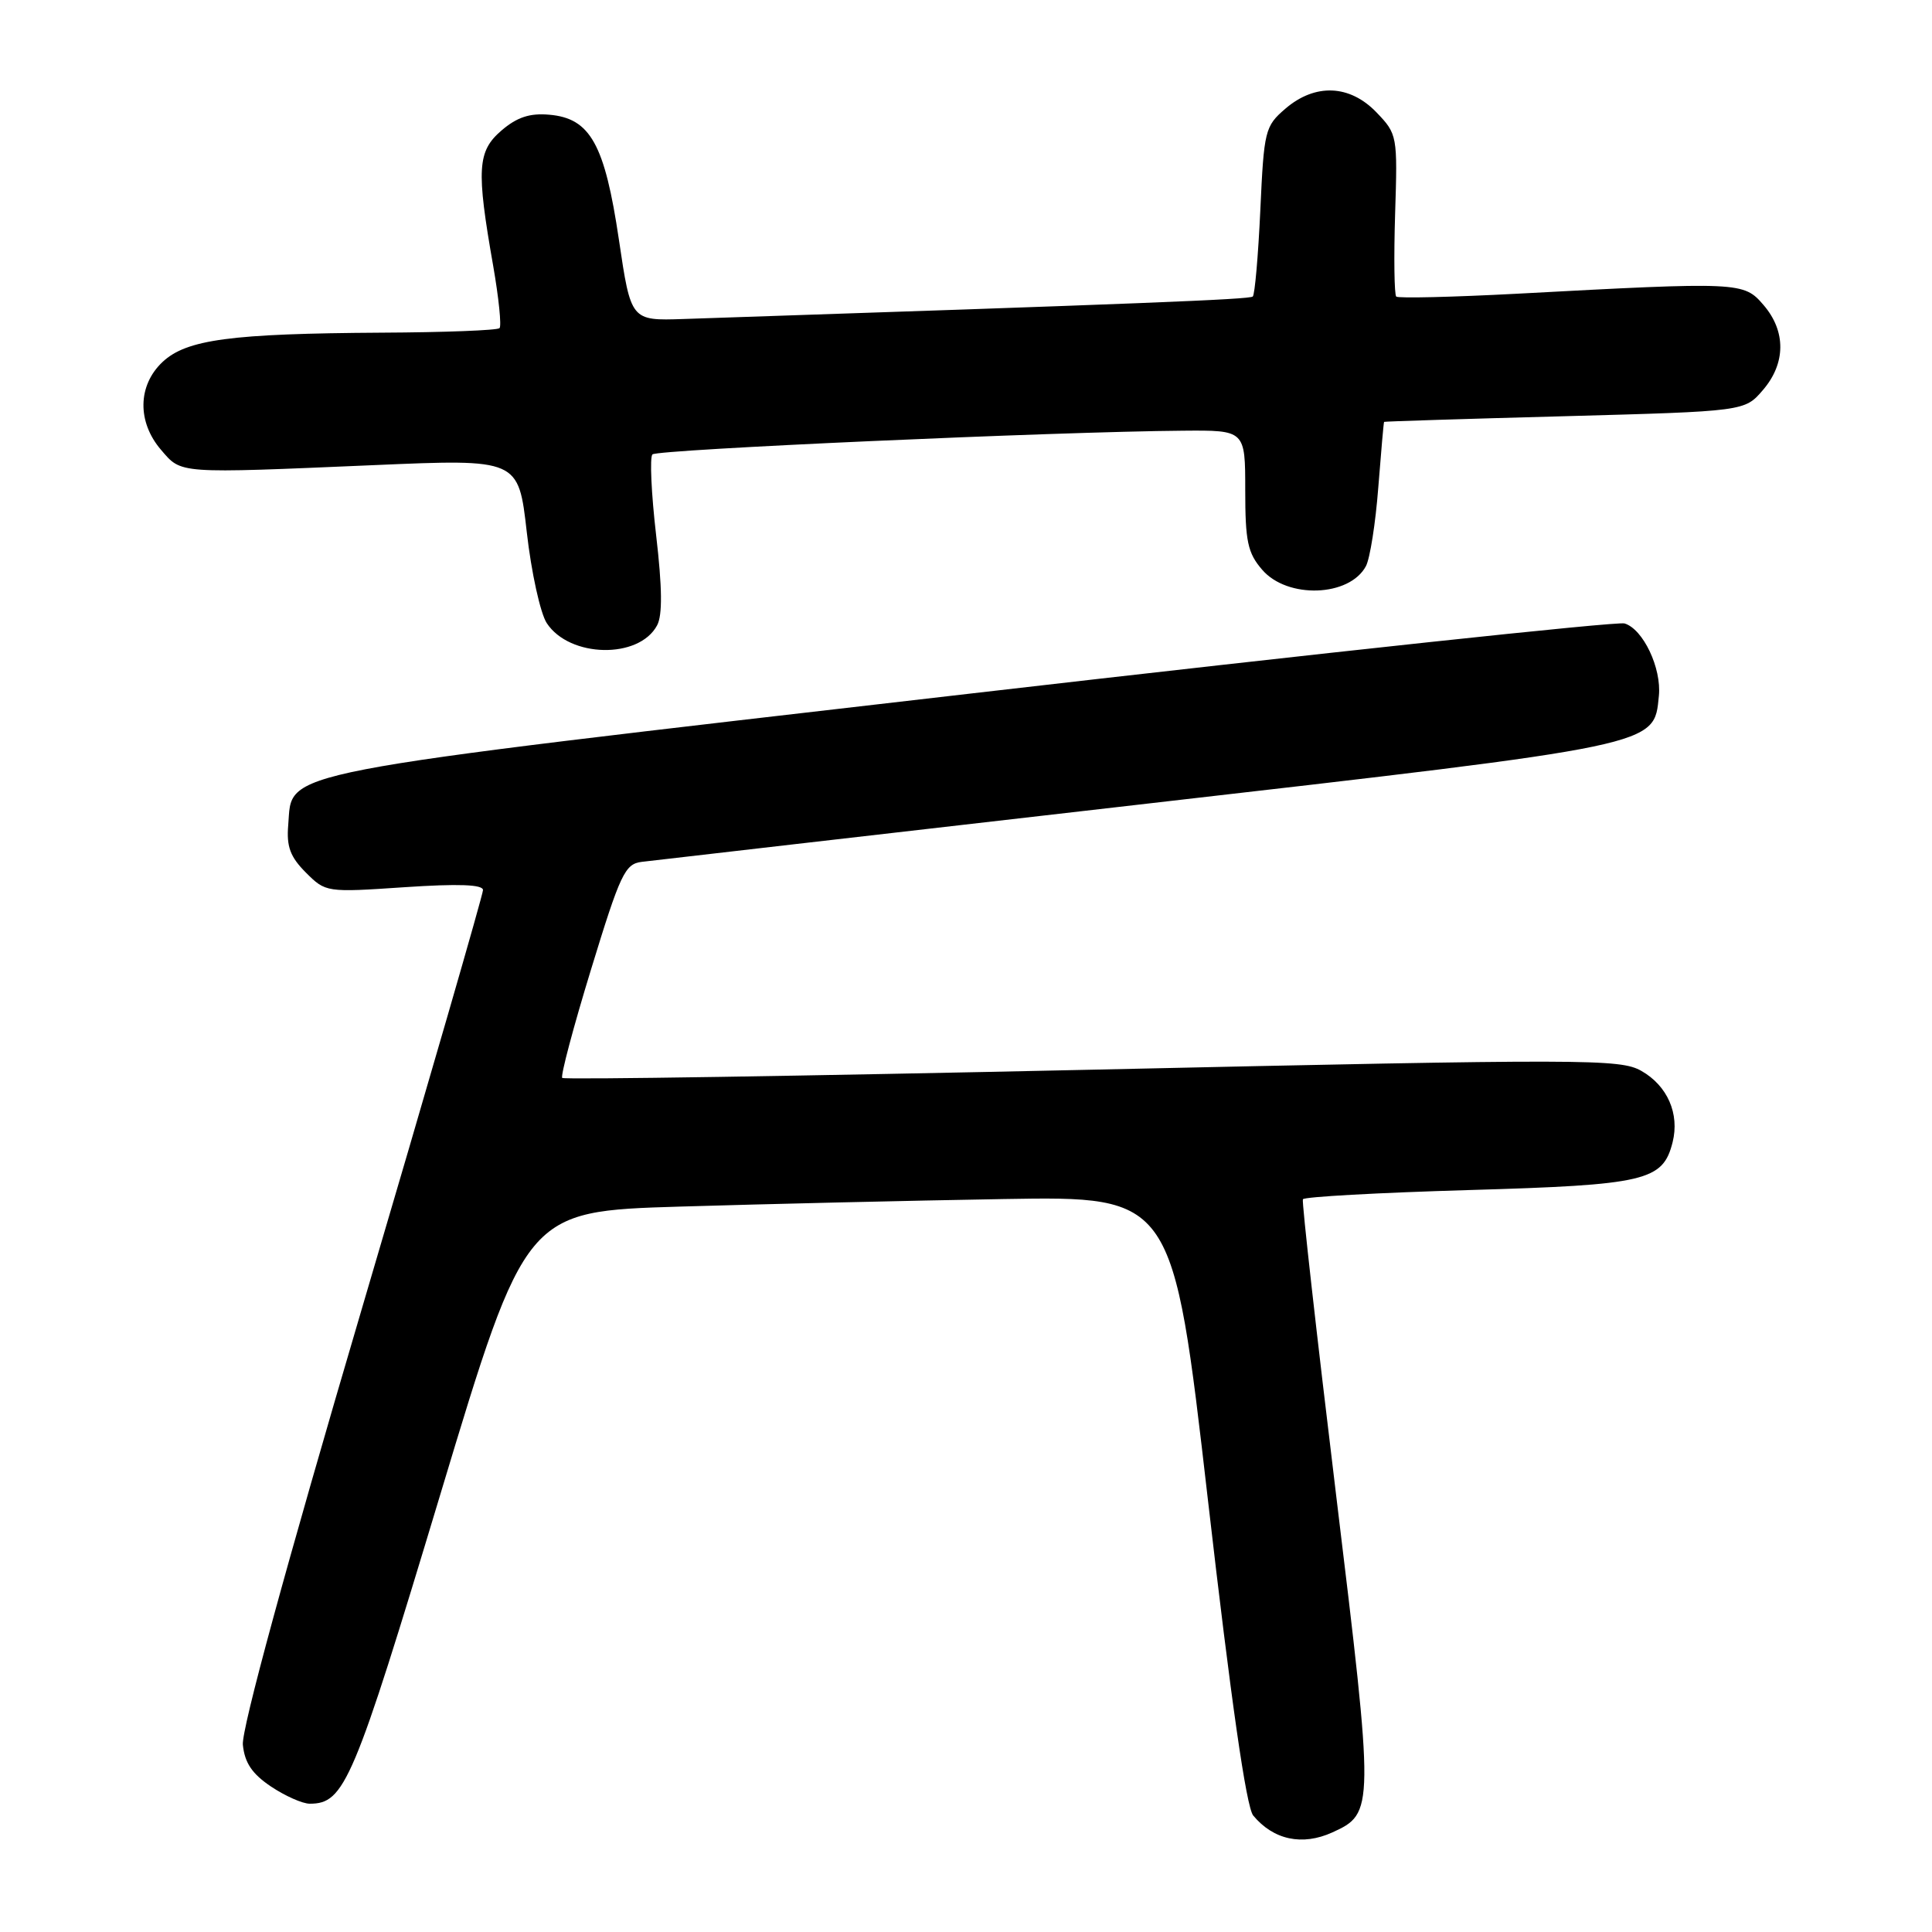 <?xml version="1.0" encoding="UTF-8" standalone="no"?>
<!DOCTYPE svg PUBLIC "-//W3C//DTD SVG 1.1//EN" "http://www.w3.org/Graphics/SVG/1.1/DTD/svg11.dtd" >
<svg xmlns="http://www.w3.org/2000/svg" xmlns:xlink="http://www.w3.org/1999/xlink" version="1.1" viewBox="0 0 256 256">
 <g >
 <path fill="currentColor"
d=" M 176.53 242.81 C 182.11 240.26 182.12 239.93 177.03 198.00 C 174.46 176.82 172.48 159.23 172.64 158.91 C 172.79 158.58 182.67 158.04 194.59 157.69 C 218.09 157.01 220.34 156.48 221.63 151.35 C 222.57 147.58 220.95 143.87 217.49 141.90 C 214.68 140.30 210.30 140.29 144.72 141.74 C 106.34 142.58 74.74 143.08 74.50 142.83 C 74.25 142.59 75.97 136.11 78.32 128.44 C 82.20 115.76 82.81 114.47 85.04 114.20 C 86.39 114.03 115.97 110.63 150.77 106.63 C 220.24 98.65 219.14 98.88 219.81 92.21 C 220.18 88.53 217.72 83.35 215.26 82.61 C 214.29 82.32 175.34 86.49 128.69 91.89 C 34.72 102.76 38.82 101.97 38.19 109.34 C 37.95 112.18 38.46 113.55 40.53 115.62 C 43.15 118.24 43.24 118.26 53.59 117.56 C 60.74 117.08 64.00 117.20 64.00 117.94 C 64.00 118.52 56.77 143.52 47.93 173.47 C 37.86 207.62 31.99 229.16 32.18 231.19 C 32.42 233.58 33.40 235.04 35.90 236.72 C 37.77 237.97 40.08 239.00 41.04 239.00 C 45.66 239.00 46.82 236.26 58.35 198.00 C 69.65 160.50 69.65 160.50 90.08 159.88 C 101.31 159.54 120.61 159.09 132.96 158.88 C 155.42 158.50 155.42 158.50 160.05 198.70 C 163.12 225.37 165.14 239.47 166.06 240.57 C 168.74 243.80 172.56 244.61 176.53 242.81 Z  M 87.07 82.86 C 87.79 81.52 87.75 77.86 86.94 70.91 C 86.30 65.40 86.08 60.59 86.45 60.21 C 87.10 59.56 139.81 57.20 156.75 57.07 C 165.00 57.00 165.00 57.00 165.00 64.94 C 165.00 71.74 165.32 73.27 167.25 75.50 C 170.59 79.38 178.81 79.09 180.99 75.02 C 181.53 74.01 182.27 69.31 182.63 64.59 C 183.00 59.87 183.34 55.95 183.40 55.90 C 183.45 55.84 194.23 55.50 207.34 55.15 C 231.18 54.50 231.18 54.50 233.59 51.69 C 236.64 48.15 236.67 43.89 233.68 40.42 C 231.05 37.35 230.63 37.33 201.00 38.92 C 192.47 39.37 185.28 39.54 185.01 39.30 C 184.75 39.06 184.68 34.13 184.86 28.34 C 185.19 17.99 185.15 17.77 182.41 14.91 C 178.86 11.20 174.26 11.01 170.31 14.41 C 167.62 16.72 167.48 17.29 167.00 27.83 C 166.72 33.89 166.27 39.04 166.00 39.29 C 165.58 39.68 151.07 40.25 90.55 42.27 C 83.60 42.50 83.60 42.50 82.01 31.77 C 80.13 19.10 78.22 15.66 72.77 15.20 C 70.19 14.97 68.49 15.54 66.45 17.29 C 63.25 20.04 63.10 22.43 65.35 35.23 C 66.09 39.48 66.47 43.20 66.19 43.48 C 65.90 43.77 58.88 44.04 50.58 44.08 C 30.57 44.20 24.71 44.98 21.53 47.97 C 18.24 51.07 18.16 55.91 21.34 59.61 C 24.09 62.81 23.36 62.75 49.60 61.63 C 68.70 60.81 68.70 60.81 69.80 70.50 C 70.40 75.83 71.60 81.27 72.45 82.57 C 75.47 87.17 84.67 87.36 87.07 82.86 Z "/>
</g>
</svg>